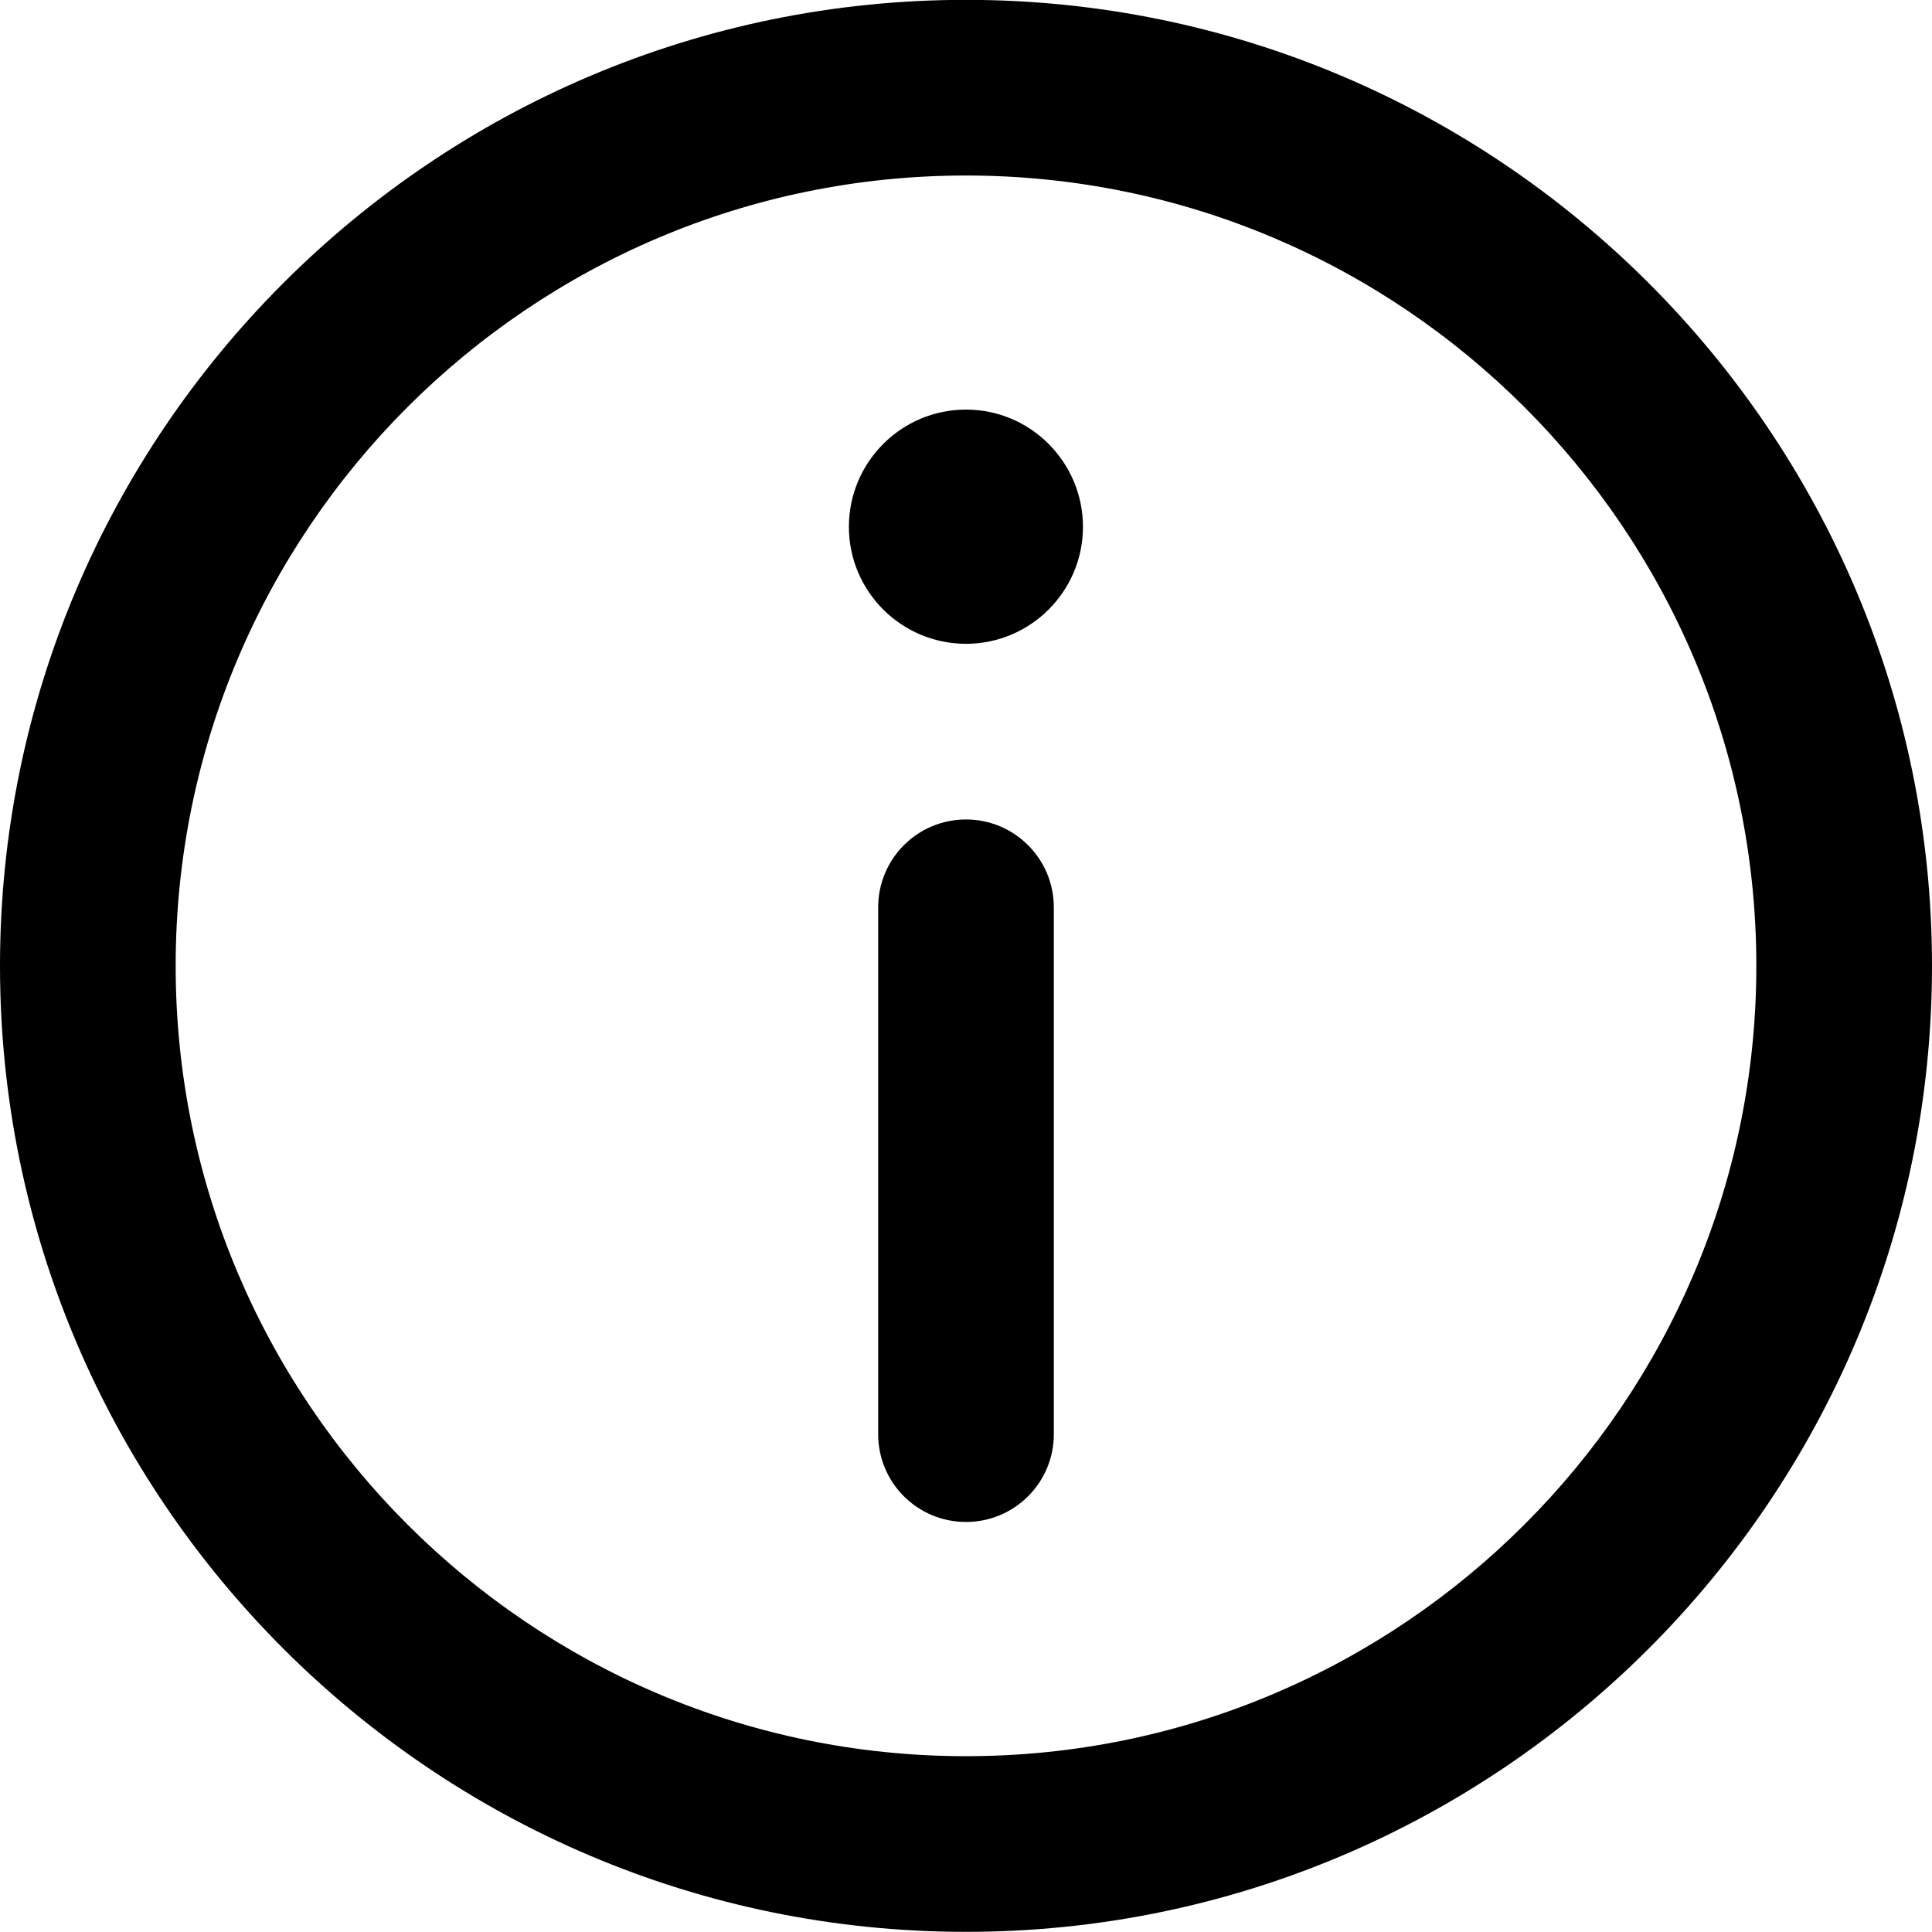 <svg xmlns="http://www.w3.org/2000/svg" xmlns:xlink="http://www.w3.org/1999/xlink" preserveAspectRatio="xMidYMid" width="13" height="13" viewBox="0 0 13 13">
  <path d="M6.500,12.999 C2.916,12.999 -0.000,10.083 -0.000,6.499 C-0.000,2.915 2.916,-0.001 6.500,-0.001 C10.084,-0.001 13.000,2.915 13.000,6.499 C13.000,10.083 10.084,12.999 6.500,12.999 ZM6.500,1.181 C3.567,1.181 1.182,3.566 1.182,6.499 C1.182,9.431 3.567,11.817 6.500,11.817 C9.432,11.817 11.818,9.431 11.818,6.499 C11.818,3.566 9.432,1.181 6.500,1.181 ZM6.500,4.332 C6.065,4.332 5.712,3.979 5.712,3.545 C5.712,3.110 6.065,2.756 6.500,2.756 C6.934,2.756 7.287,3.110 7.287,3.545 C7.287,3.979 6.934,4.332 6.500,4.332 ZM6.500,5.514 C6.826,5.514 7.091,5.779 7.091,6.105 L7.091,9.650 C7.091,9.977 6.826,10.241 6.500,10.241 C6.173,10.241 5.909,9.977 5.909,9.650 L5.909,6.105 C5.909,5.779 6.173,5.514 6.500,5.514 Z" class="cls-1"/>
</svg>
